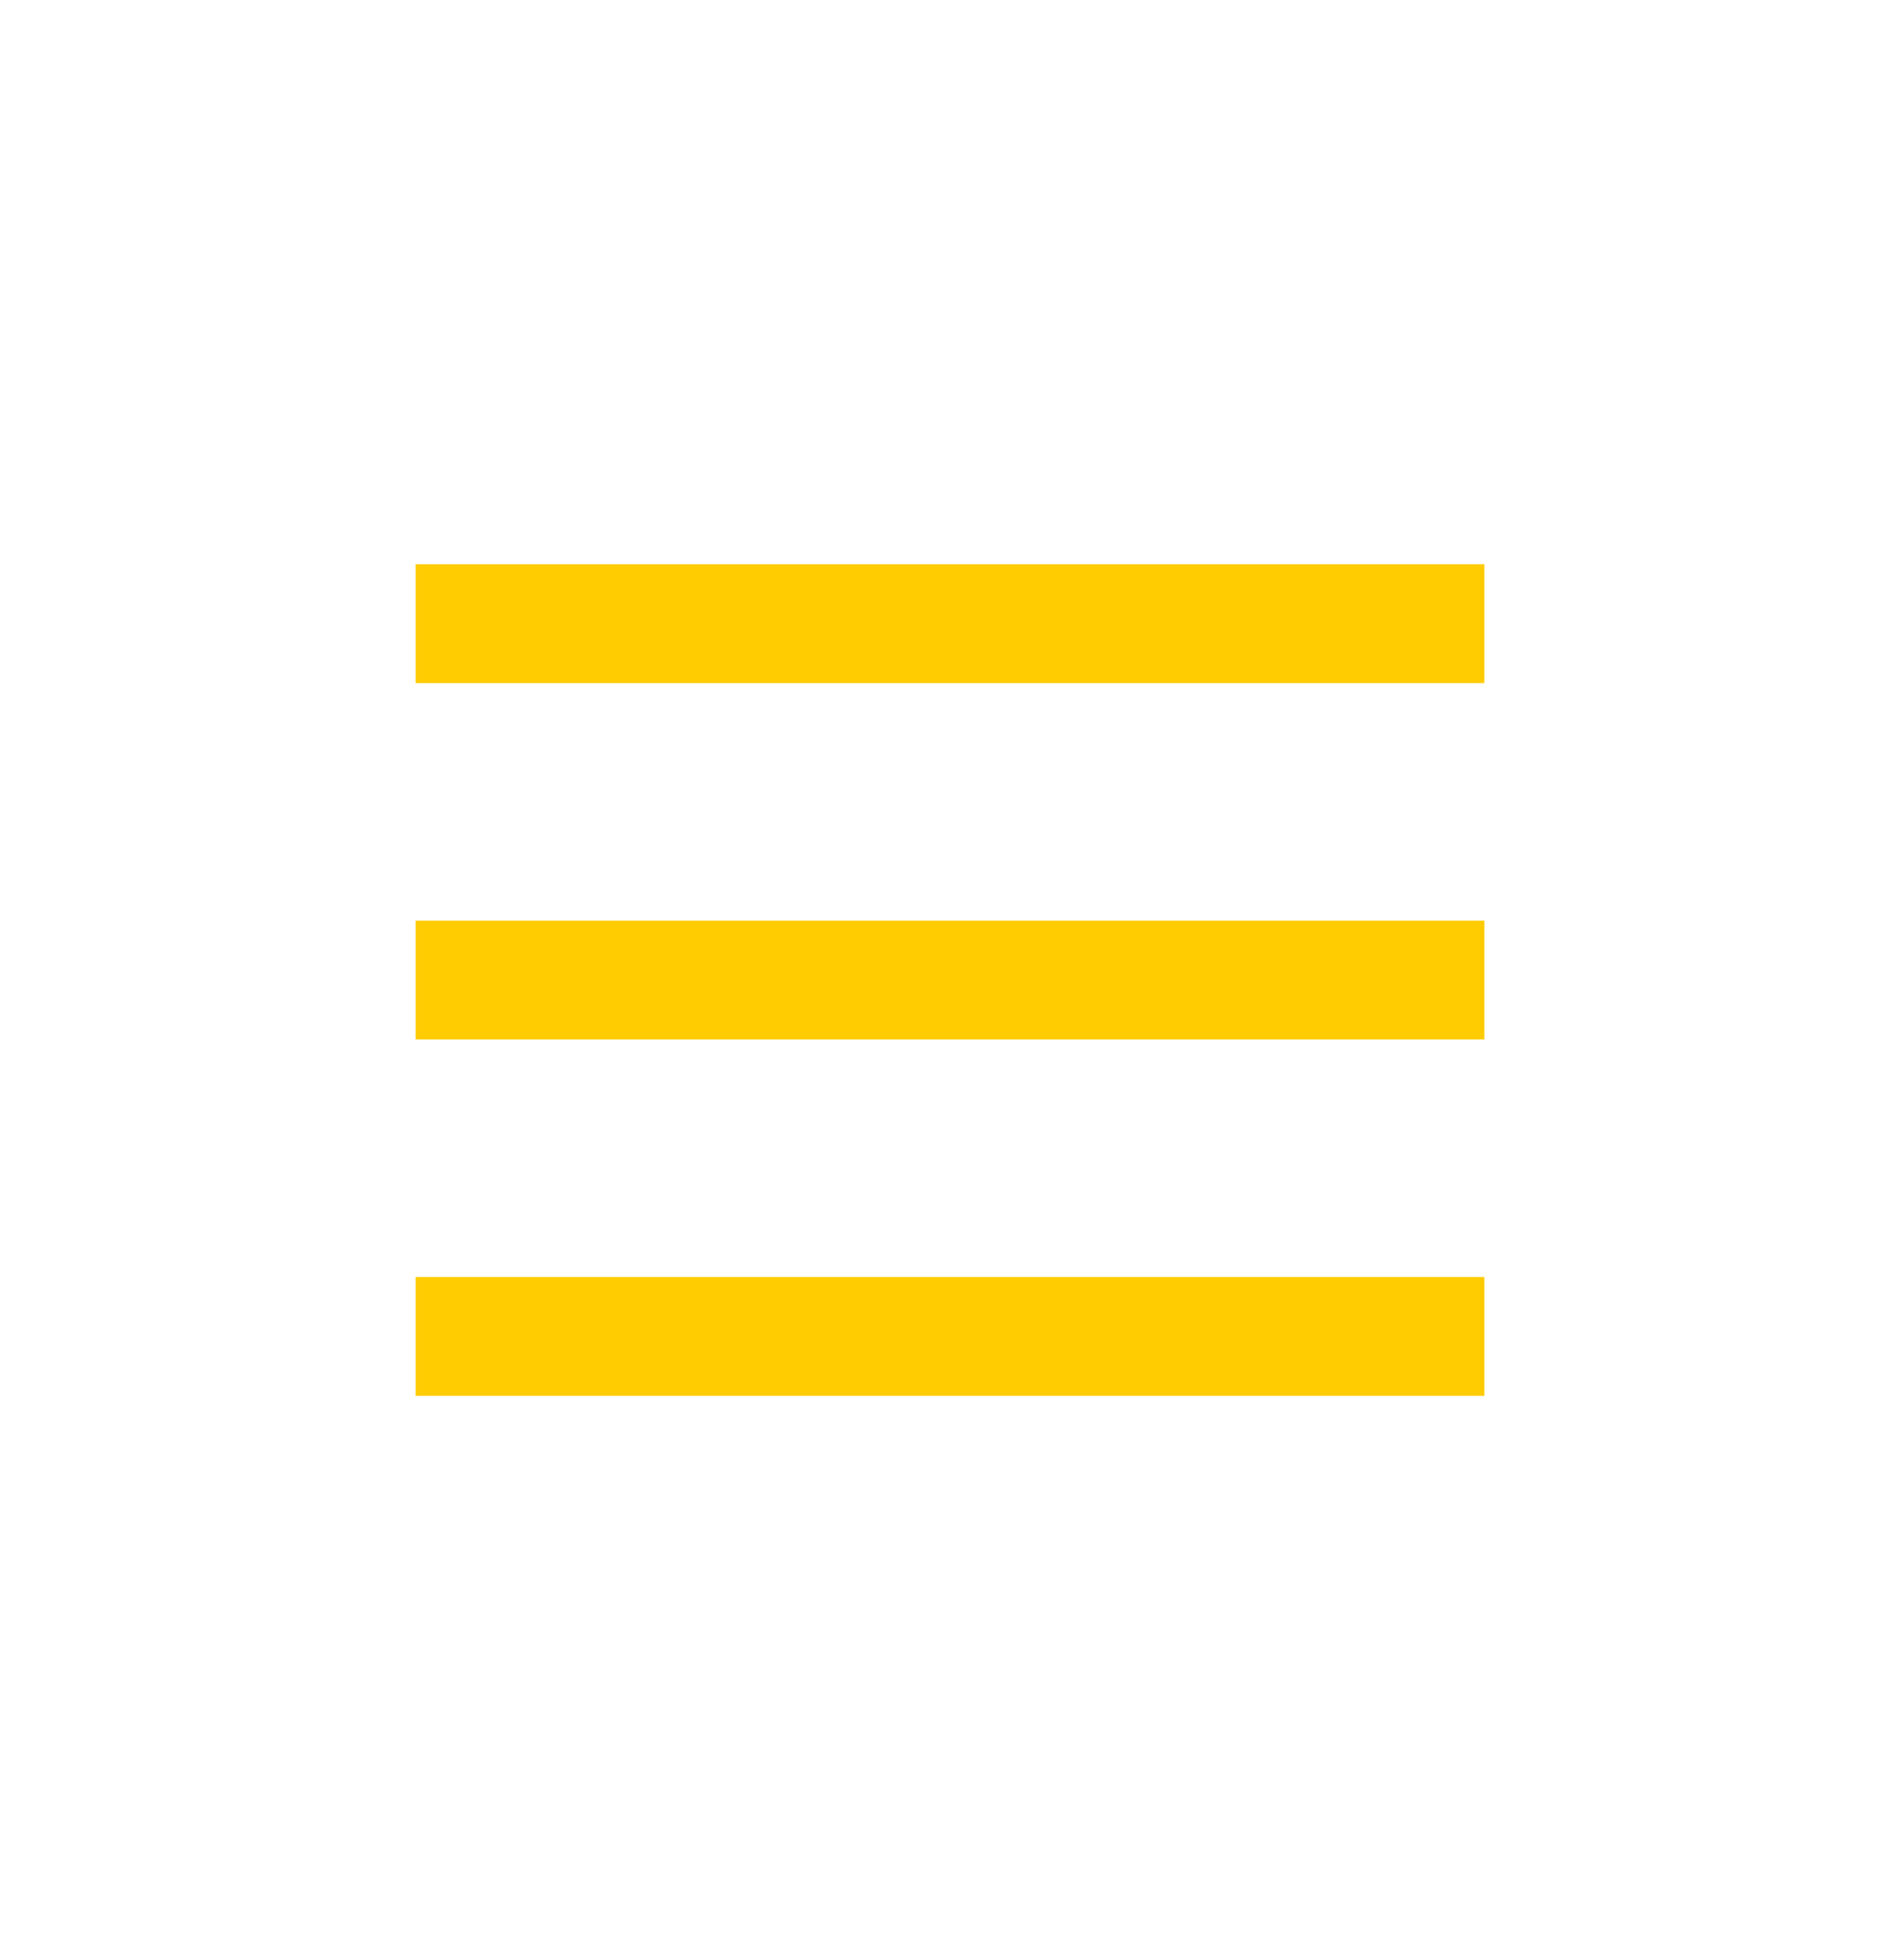 <svg width="32" height="33" viewBox="0 0 32 33" fill="none" xmlns="http://www.w3.org/2000/svg">
  <path d="M7 10.5H25" stroke="#ffcc01" stroke-width="2" />
  <path d="M7 16.5H25" stroke="#ffcc01" stroke-width="2" />
  <path d="M7 22.5H25" stroke="#ffcc01" stroke-width="2" />
</svg>
  